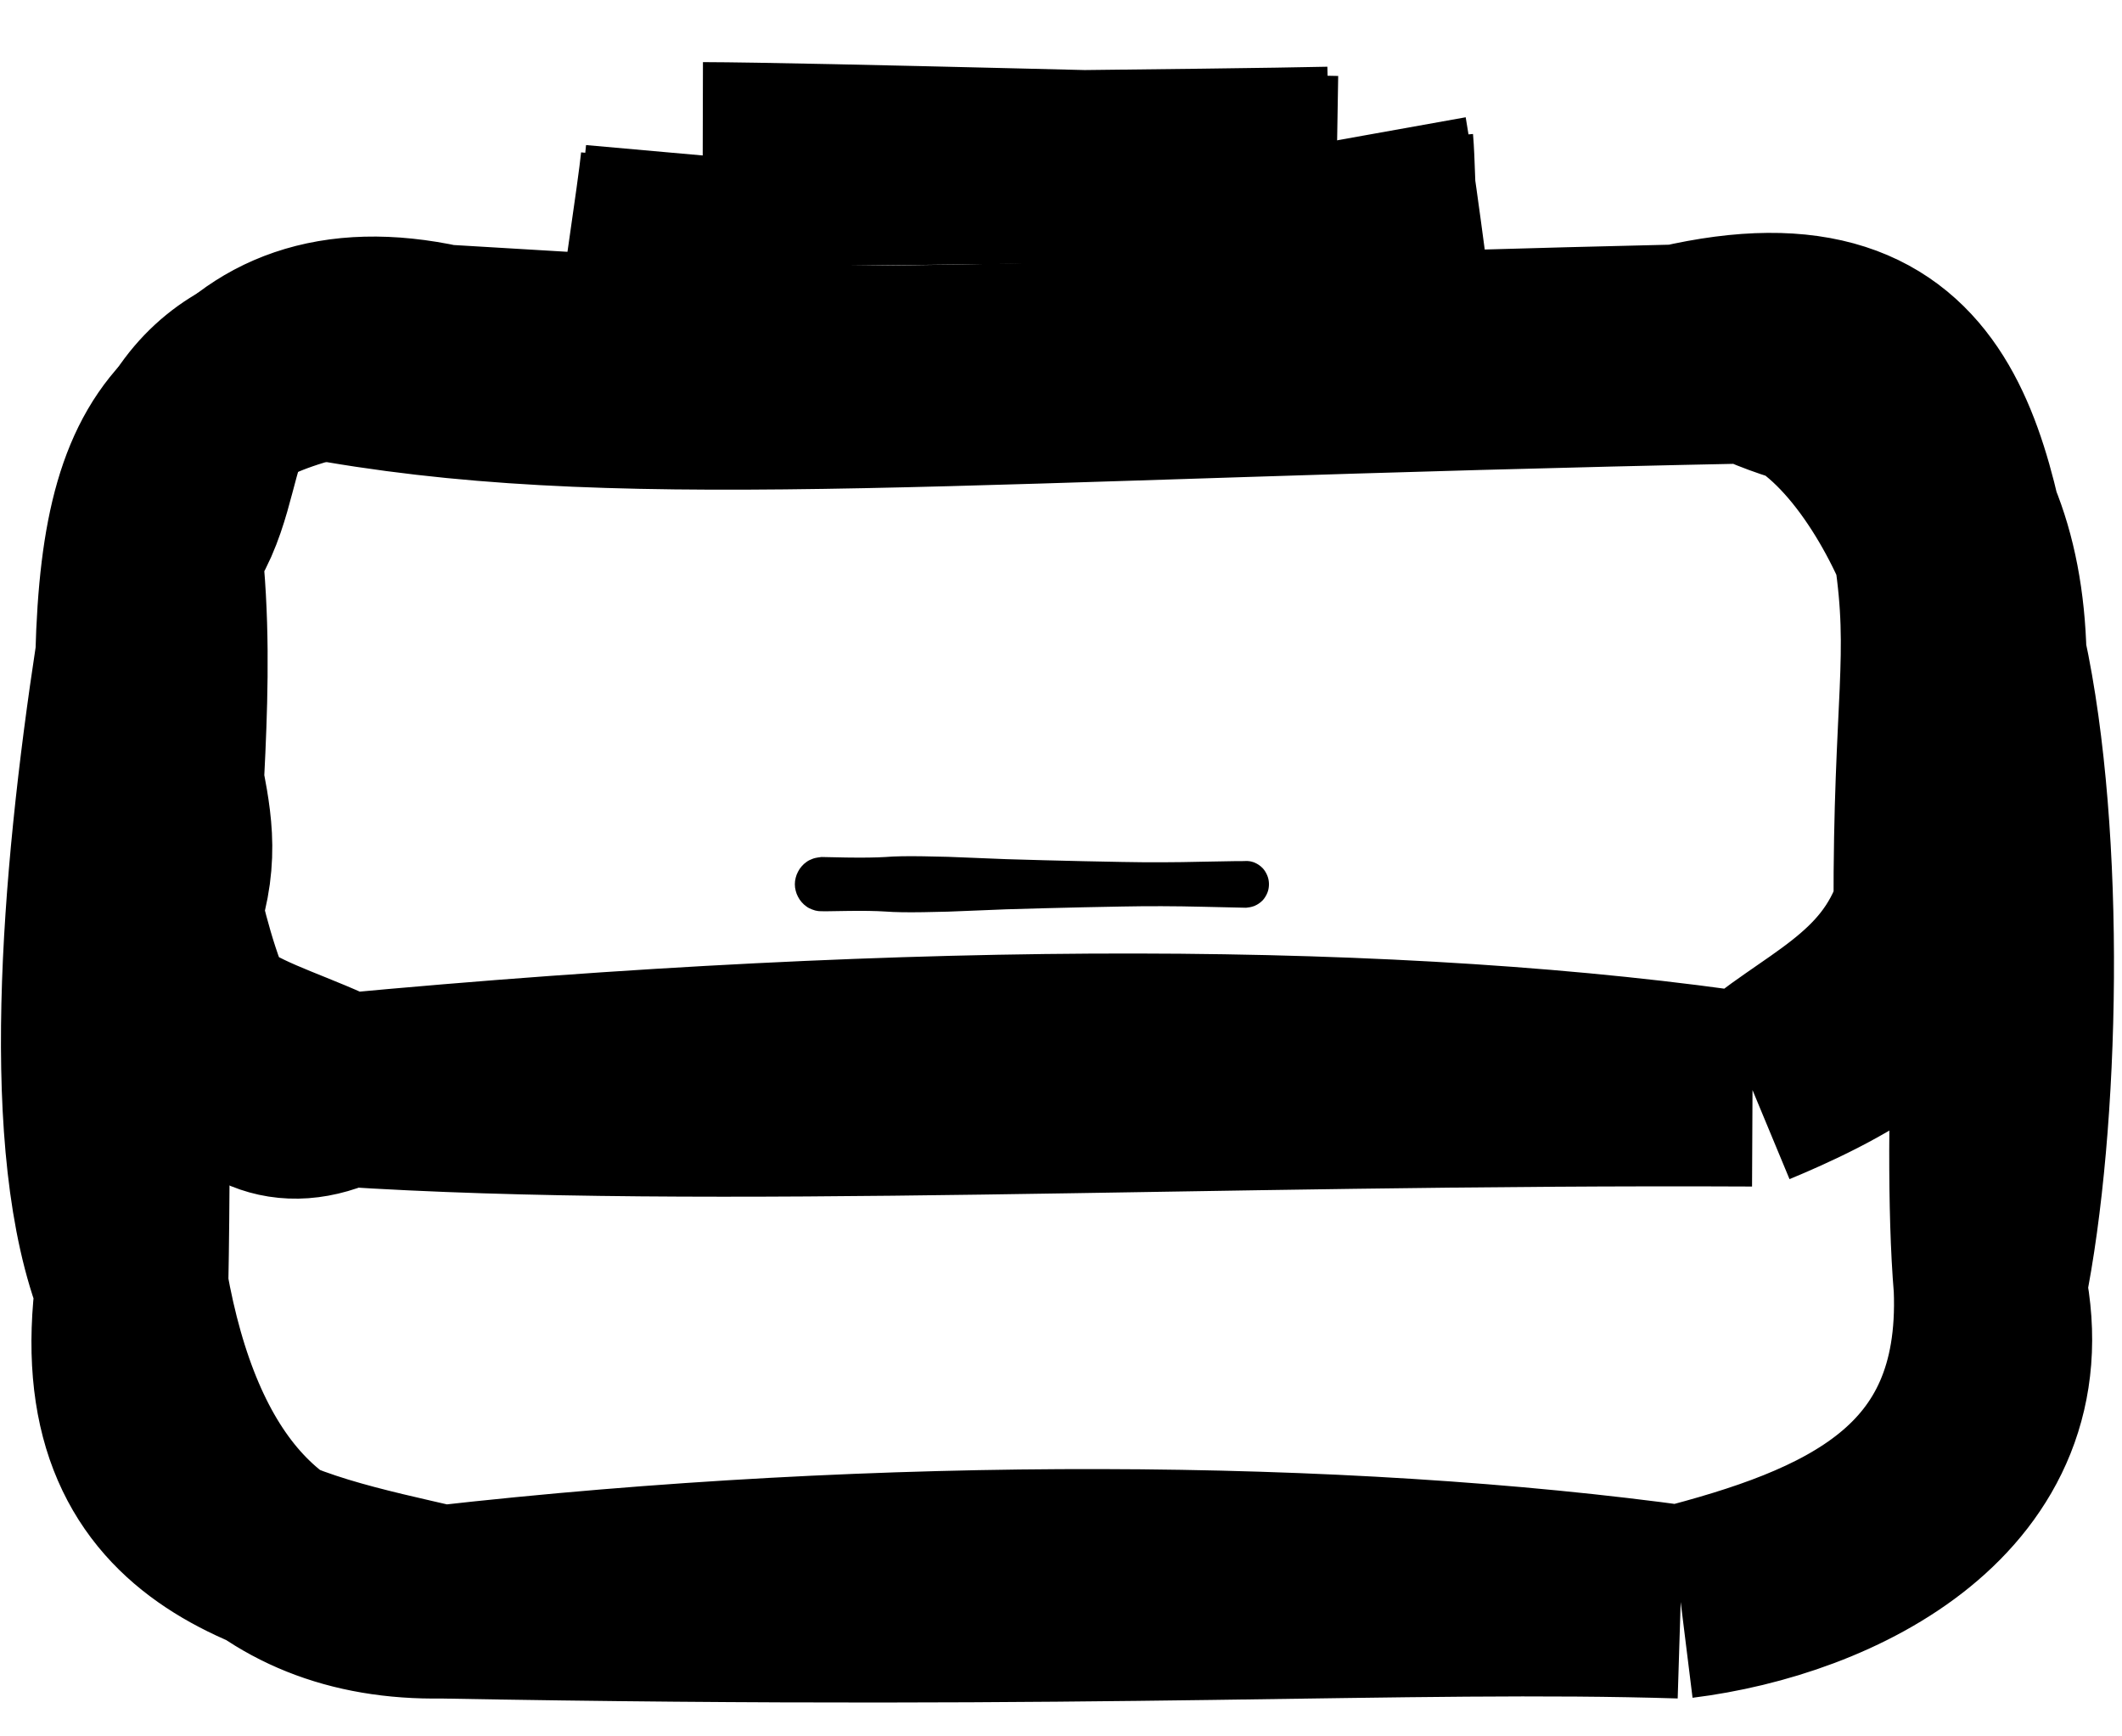 <svg width="33" xmlns="http://www.w3.org/2000/svg" height="27" fill="none"><g class="excalidraw-svg" style="fill: rgb(0, 0, 0);"><path d="M6.862,5.301C12.751,5.656,17.262,5.953,26.137,5.301M6.862,5.301C11.861,5.918,16.579,5.521,26.137,5.301M26.137,5.301C28.916,5.742,30.870,6.930,30.949,10.203M26.137,5.301C30.248,4.345,30.416,7.375,30.949,10.203M30.949,10.203C31.563,13.027,31.470,17.450,30.949,20.009M30.949,10.203C31.081,13.518,30.742,17.523,30.949,20.009M30.949,20.009C31.085,23.304,28.682,24.255,26.137,24.911M30.949,20.009C31.591,23.117,28.549,24.612,26.137,24.911M26.137,24.911C20.868,24.182,13.780,24.127,6.862,24.911M26.137,24.911C21.889,24.779,17.288,25.103,6.862,24.911M6.862,24.911C4.343,24.328,1.538,23.858,2.050,20.009M6.862,24.911C4.086,24.959,2.596,23.100,2.050,20.009M2.050,20.009C1.187,17.839,1.503,13.785,2.050,10.203M2.050,20.009C2.104,17.200,2.038,14.758,2.050,10.203M2.050,10.203C2.149,6.387,3.242,5.847,6.862,5.301M2.050,10.203C2.514,7.256,3.488,4.566,6.862,5.301" fill="none" style="fill: none;" class="fills"/><g fill="none" class="strokes"><path d="M6.862,5.301C12.751,5.656,17.262,5.953,26.137,5.301M6.862,5.301C11.861,5.918,16.579,5.521,26.137,5.301M26.137,5.301C28.916,5.742,30.870,6.930,30.949,10.203M26.137,5.301C30.248,4.345,30.416,7.375,30.949,10.203M30.949,10.203C31.563,13.027,31.470,17.450,30.949,20.009M30.949,10.203C31.081,13.518,30.742,17.523,30.949,20.009M30.949,20.009C31.085,23.304,28.682,24.255,26.137,24.911M30.949,20.009C31.591,23.117,28.549,24.612,26.137,24.911M26.137,24.911C20.868,24.182,13.780,24.127,6.862,24.911M26.137,24.911C21.889,24.779,17.288,25.103,6.862,24.911M6.862,24.911C4.343,24.328,1.538,23.858,2.050,20.009M6.862,24.911C4.086,24.959,2.596,23.100,2.050,20.009M2.050,20.009C1.187,17.839,1.503,13.785,2.050,10.203M2.050,20.009C2.104,17.200,2.038,14.758,2.050,10.203M2.050,10.203C2.149,6.387,3.242,5.847,6.862,5.301M2.050,10.203C2.514,7.256,3.488,4.566,6.862,5.301" style="fill: none; stroke-width: 3; stroke: rgb(0, 0, 0); stroke-opacity: 1;" class="stroke-shape"/></g><path d="M5.328,5.706C13.948,5.624,21.598,5.666,27.254,5.706M5.328,5.706C9.942,6.487,14.953,5.952,27.254,5.706M27.254,5.706C28.960,6.522,29.949,5.831,30.014,8.517M27.254,5.706C28.437,5.844,29.448,7.216,30.014,8.517M30.014,8.517C30.746,10.374,30.599,12.337,30.014,14.139M30.014,8.517C30.273,10.246,30.006,10.929,30.014,14.139M30.014,14.139C30.537,15.486,28.308,16.512,27.254,16.950M30.014,14.139C29.502,15.691,28.175,16.092,27.254,16.950M27.254,16.950C21.840,16.140,14.395,16.098,5.328,16.950M27.254,16.950C18.746,16.909,11.039,17.326,5.328,16.950M5.328,16.950C3.893,16.232,2.372,16.157,2.569,14.139M5.328,16.950C3.477,17.851,2.852,15.298,2.569,14.139M2.569,14.139C3.139,12.423,2.009,12.007,2.569,8.517M2.569,14.139C2.478,12.798,2.819,10.681,2.569,8.517M2.569,8.517C2.493,6.159,4.299,5.253,5.328,5.706M2.569,8.517C3.489,7.379,2.755,5.284,5.328,5.706" fill="none" style="fill: none;" class="fills"/><g fill="none" class="strokes"><path d="M5.328,5.706C13.948,5.624,21.598,5.666,27.254,5.706M5.328,5.706C9.942,6.487,14.953,5.952,27.254,5.706M27.254,5.706C28.960,6.522,29.949,5.831,30.014,8.517M27.254,5.706C28.437,5.844,29.448,7.216,30.014,8.517M30.014,8.517C30.746,10.374,30.599,12.337,30.014,14.139M30.014,8.517C30.273,10.246,30.006,10.929,30.014,14.139M30.014,14.139C30.537,15.486,28.308,16.512,27.254,16.950M30.014,14.139C29.502,15.691,28.175,16.092,27.254,16.950M27.254,16.950C21.840,16.140,14.395,16.098,5.328,16.950M27.254,16.950C18.746,16.909,11.039,17.326,5.328,16.950M5.328,16.950C3.893,16.232,2.372,16.157,2.569,14.139M5.328,16.950C3.477,17.851,2.852,15.298,2.569,14.139M2.569,14.139C3.139,12.423,2.009,12.007,2.569,8.517M2.569,14.139C2.478,12.798,2.819,10.681,2.569,8.517M2.569,8.517C2.493,6.159,4.299,5.253,5.328,5.706M2.569,8.517C3.489,7.379,2.755,5.284,5.328,5.706" style="fill: none; stroke-width: 3; stroke: rgb(0, 0, 0); stroke-opacity: 1;" class="stroke-shape"/></g><path d="M12.775,13.326C12.775,13.326,12.904,13.328,13.161,13.334C13.419,13.338,13.622,13.335,13.770,13.326C13.916,13.314,14.112,13.311,14.358,13.315C14.606,13.318,14.874,13.326,15.164,13.340C15.452,13.354,15.806,13.366,16.224,13.376C16.642,13.387,17.051,13.396,17.450,13.403C17.849,13.411,18.270,13.410,18.713,13.399C19.157,13.389,19.399,13.387,19.437,13.392C19.475,13.399,19.511,13.412,19.545,13.430C19.580,13.449,19.610,13.473,19.638,13.501C19.664,13.530,19.685,13.563,19.701,13.599C19.718,13.635,19.728,13.673,19.732,13.712C19.736,13.750,19.734,13.788,19.726,13.827C19.718,13.866,19.703,13.902,19.683,13.935C19.664,13.969,19.639,13.999,19.609,14.025C19.579,14.050,19.546,14.070,19.511,14.086C19.474,14.100,19.436,14.108,19.398,14.111C19.360,14.112,19.321,14.108,19.283,14.098C19.246,14.087,19.211,14.070,19.178,14.048C19.147,14.026,19.120,13.999,19.096,13.967C19.073,13.936,19.055,13.902,19.041,13.864C19.029,13.827,19.023,13.789,19.023,13.750C19.023,13.711,19.029,13.672,19.041,13.635C19.055,13.597,19.073,13.563,19.096,13.532C19.120,13.500,19.147,13.473,19.178,13.451C19.211,13.429,19.246,13.412,19.283,13.401C19.321,13.391,19.360,13.387,19.398,13.388C19.438,13.391,19.475,13.399,19.511,13.413C19.546,13.429,19.579,13.449,19.609,13.474C19.639,13.500,19.664,13.530,19.683,13.564C19.703,13.598,19.718,13.635,19.726,13.672C19.734,13.711,19.736,13.750,19.732,13.787C19.728,13.828,19.718,13.865,19.701,13.900C19.685,13.936,19.664,13.969,19.638,13.998C19.610,14.026,19.580,14.050,19.545,14.069C19.511,14.087,19.475,14.100,19.437,14.107C19.399,14.112,19.379,14.115,19.379,14.115C19.379,14.115,19.157,14.110,18.713,14.100C18.270,14.089,17.849,14.088,17.450,14.096C17.051,14.103,16.642,14.112,16.224,14.123C15.806,14.133,15.452,14.145,15.164,14.159C14.874,14.173,14.606,14.181,14.358,14.184C14.112,14.188,13.916,14.185,13.770,14.174C13.622,14.164,13.419,14.161,13.161,14.165C12.904,14.171,12.759,14.171,12.726,14.167C12.693,14.163,12.661,14.155,12.630,14.142C12.598,14.131,12.569,14.116,12.542,14.096C12.514,14.077,12.489,14.054,12.466,14.027C12.444,14.002,12.425,13.974,12.410,13.944C12.394,13.915,12.382,13.883,12.374,13.850C12.365,13.816,12.361,13.783,12.361,13.750C12.361,13.716,12.365,13.683,12.374,13.649C12.382,13.616,12.394,13.585,12.410,13.555C12.425,13.525,12.444,13.497,12.466,13.472C12.489,13.445,12.514,13.422,12.542,13.403C12.569,13.383,12.598,13.368,12.630,13.357C12.661,13.344,12.693,13.336,12.775,13.326ZC12.759,13.328,12.775,13.326,12.775,13.326ZL12.775,13.326ZZ" style="fill: rgb(0, 0, 0); fill-opacity: 1;" class="fills"/><path d="M10.235,5.636C10.296,5.095,10.559,2.938,10.608,2.389M10.120,5.565C10.165,5.035,10.479,3.040,10.530,2.514" fill="none" style="fill: none;" class="fills"/><g fill="none" class="strokes"><path d="M10.235,5.636C10.296,5.095,10.559,2.938,10.608,2.389M10.120,5.565C10.165,5.035,10.479,3.040,10.530,2.514" style="fill: none; stroke-width: 3; stroke: rgb(0, 0, 0); stroke-opacity: 1;" class="stroke-shape"/></g><path d="M10.928,2.466C12.550,2.470,19.152,2.654,20.786,2.681M11.092,2.660C12.691,2.629,19.035,2.575,20.677,2.537" fill="none" style="fill: none;" class="fills"/><g fill="none" class="strokes"><path d="M10.928,2.466C12.550,2.470,19.152,2.654,20.786,2.681M11.092,2.660C12.691,2.629,19.035,2.575,20.677,2.537" style="fill: none; stroke-width: 3; stroke: rgb(0, 0, 0); stroke-opacity: 1;" class="stroke-shape"/></g><path d="M21.413,2.214C21.458,2.729,21.481,4.797,21.520,5.309M21.317,2.088C21.405,2.579,21.688,4.659,21.735,5.158" fill="none" style="fill: none;" class="fills"/><g fill="none" class="strokes"><path d="M21.413,2.214C21.458,2.729,21.481,4.797,21.520,5.309M21.317,2.088C21.405,2.579,21.688,4.659,21.735,5.158" style="fill: none; stroke-width: 3; stroke: rgb(0, 0, 0); stroke-opacity: 1;" class="stroke-shape"/></g></g></svg>
